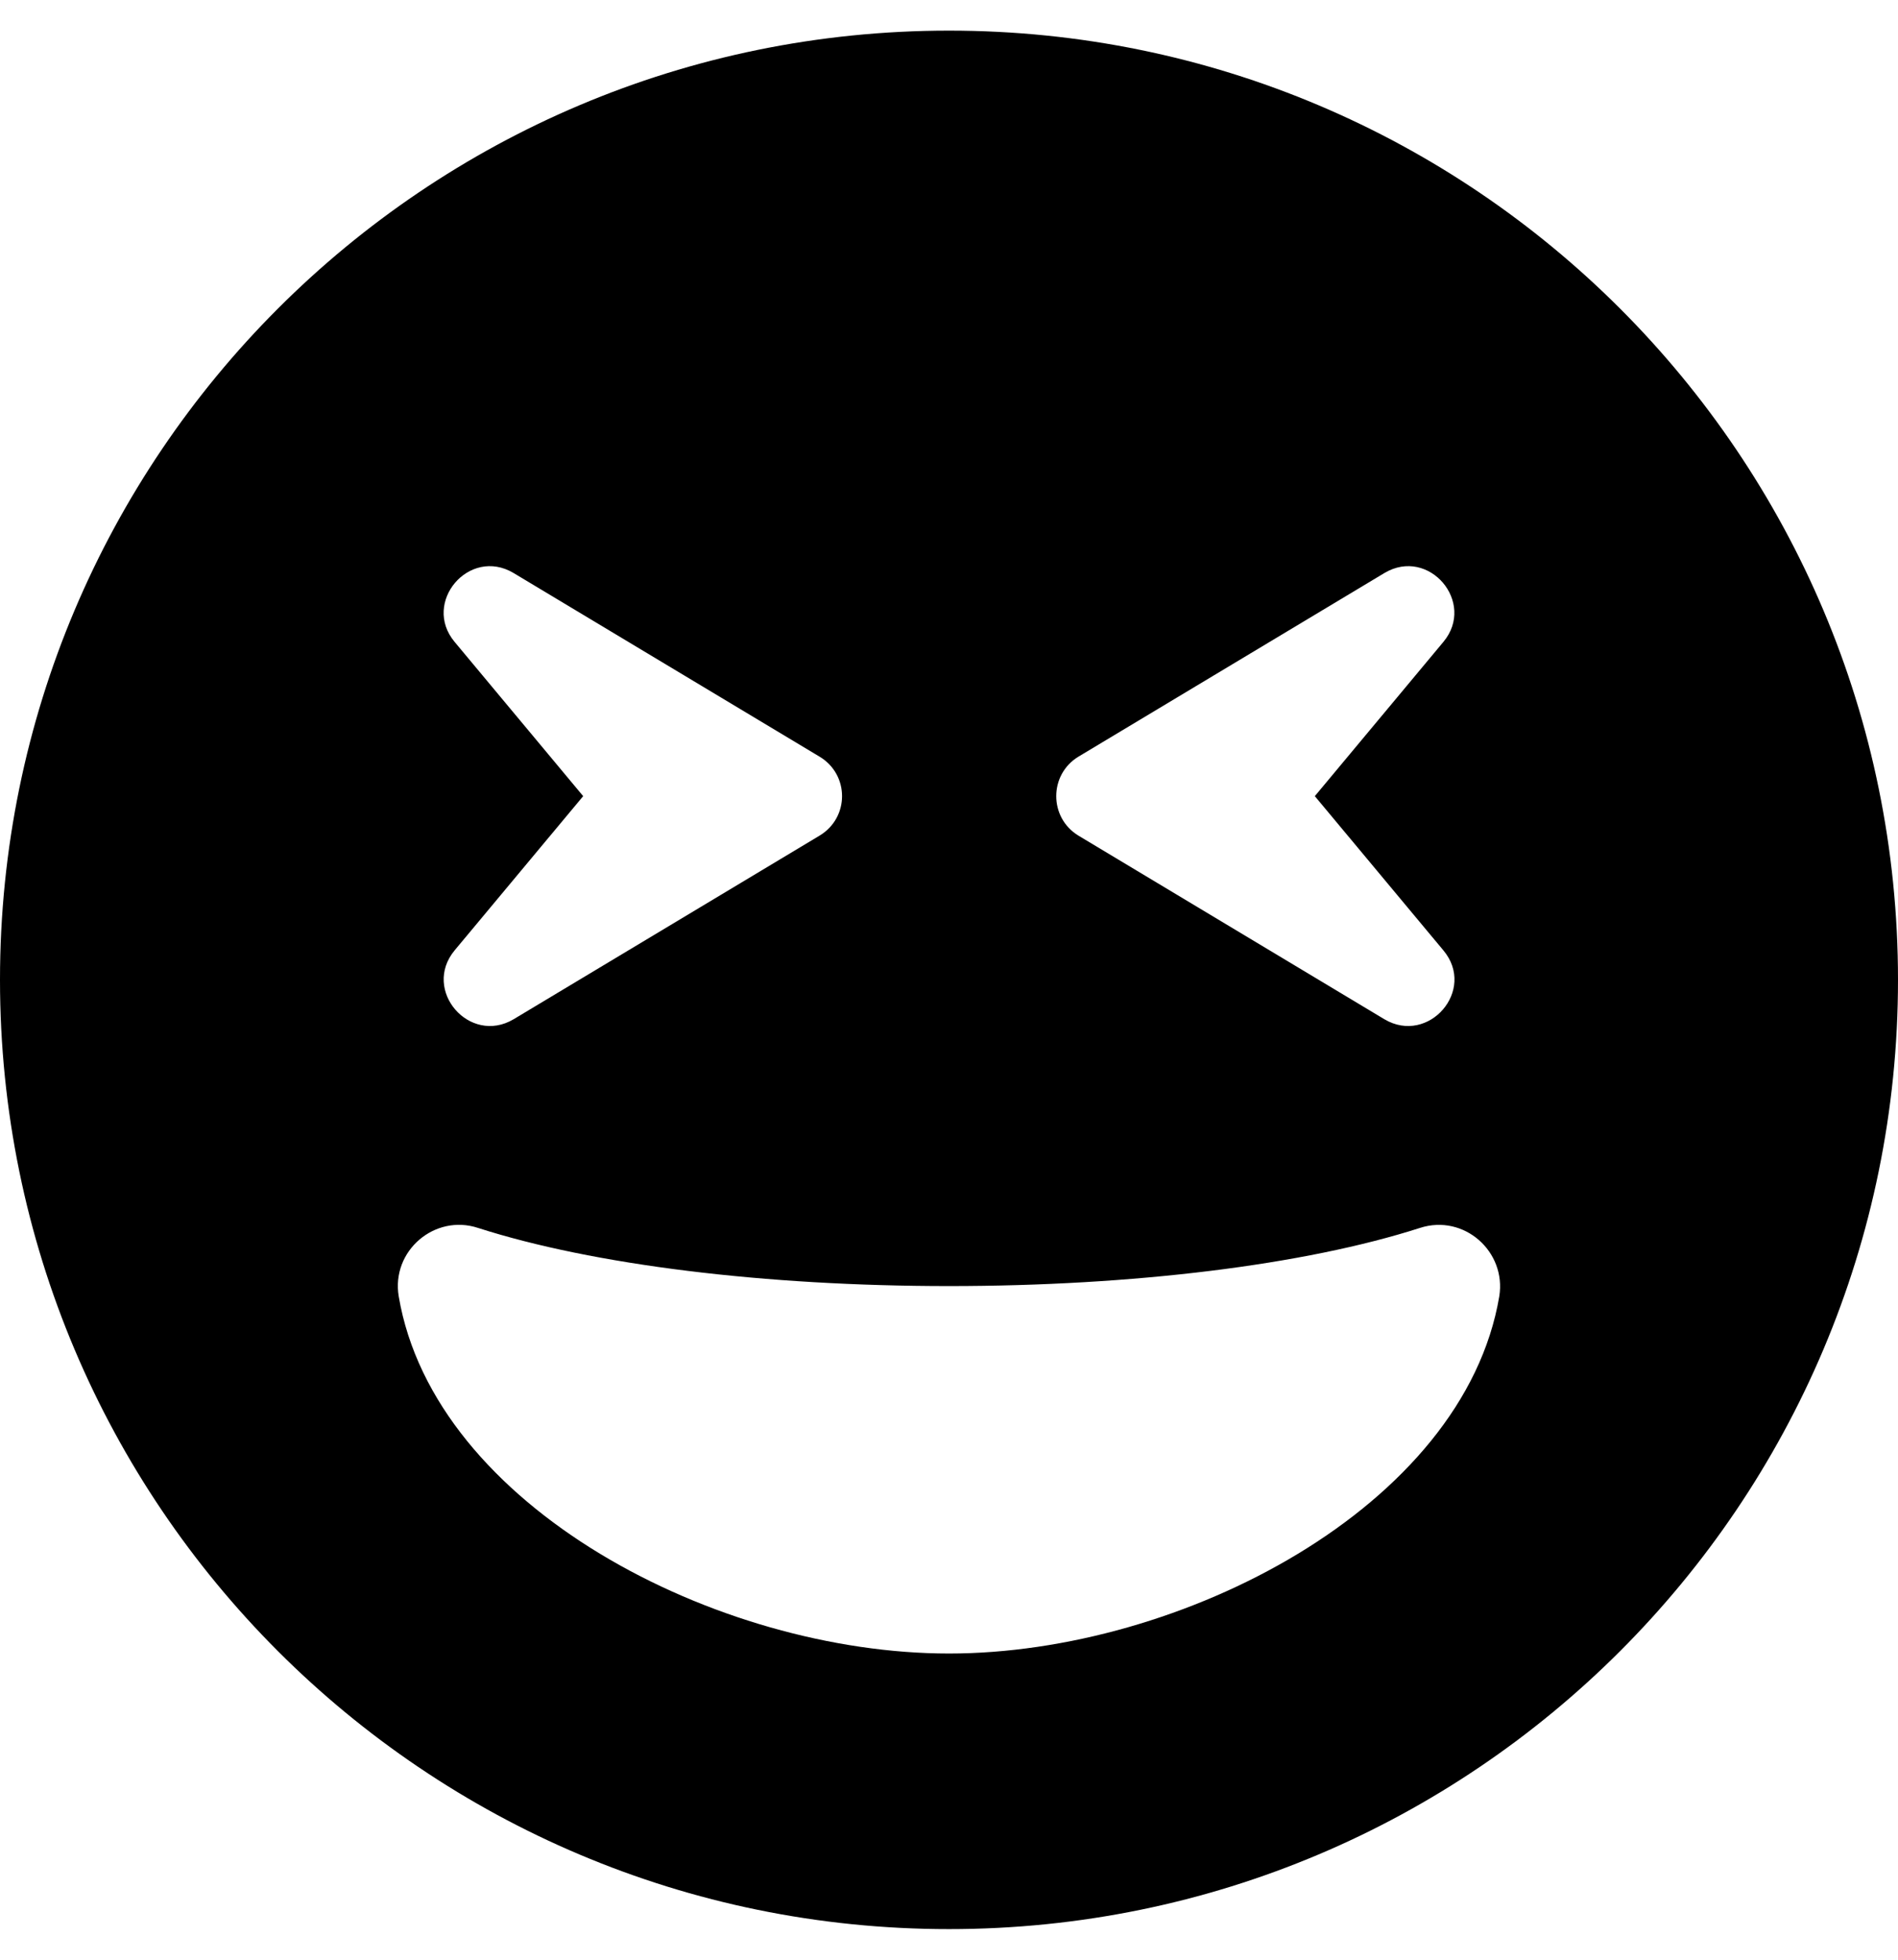 <svg xmlns="http://www.w3.org/2000/svg" width="100%" height="100%" viewBox="0 0 496 512"><path fill="currentColor" d="M248 8c137 0 248 111 248 248s-111 248-248 248-248-111-248-248 111-248 248-248zM281.8 197.7c-7.7 4.7-7.7 15.9 0 20.6l80 48c11.5 6.8 24.1-7.6 15.4-18l-33.6-40.3 33.6-40.3c8.6-10.3-3.8-24.9-15.4-18zM118.8 167.7l33.6 40.3-33.6 40.3c-8.6 10.4 3.9 24.8 15.4 18l80-48c7.8-4.7 7.8-15.9 0-20.6l-80-48c-11.6-6.9-24 7.7-15.4 18zM248 432c60.6 0 134.5-38.3 143.8-93.3 1.9-11.7-9.2-21.6-20.7-17.9-30.2 9.7-75.1 15.2-123.1 15.2s-92.9-5.5-123.1-15.2c-11.3-3.7-22.7 6-20.7 17.9 9.3 55 83.2 93.3 143.8 93.3z" /></svg>